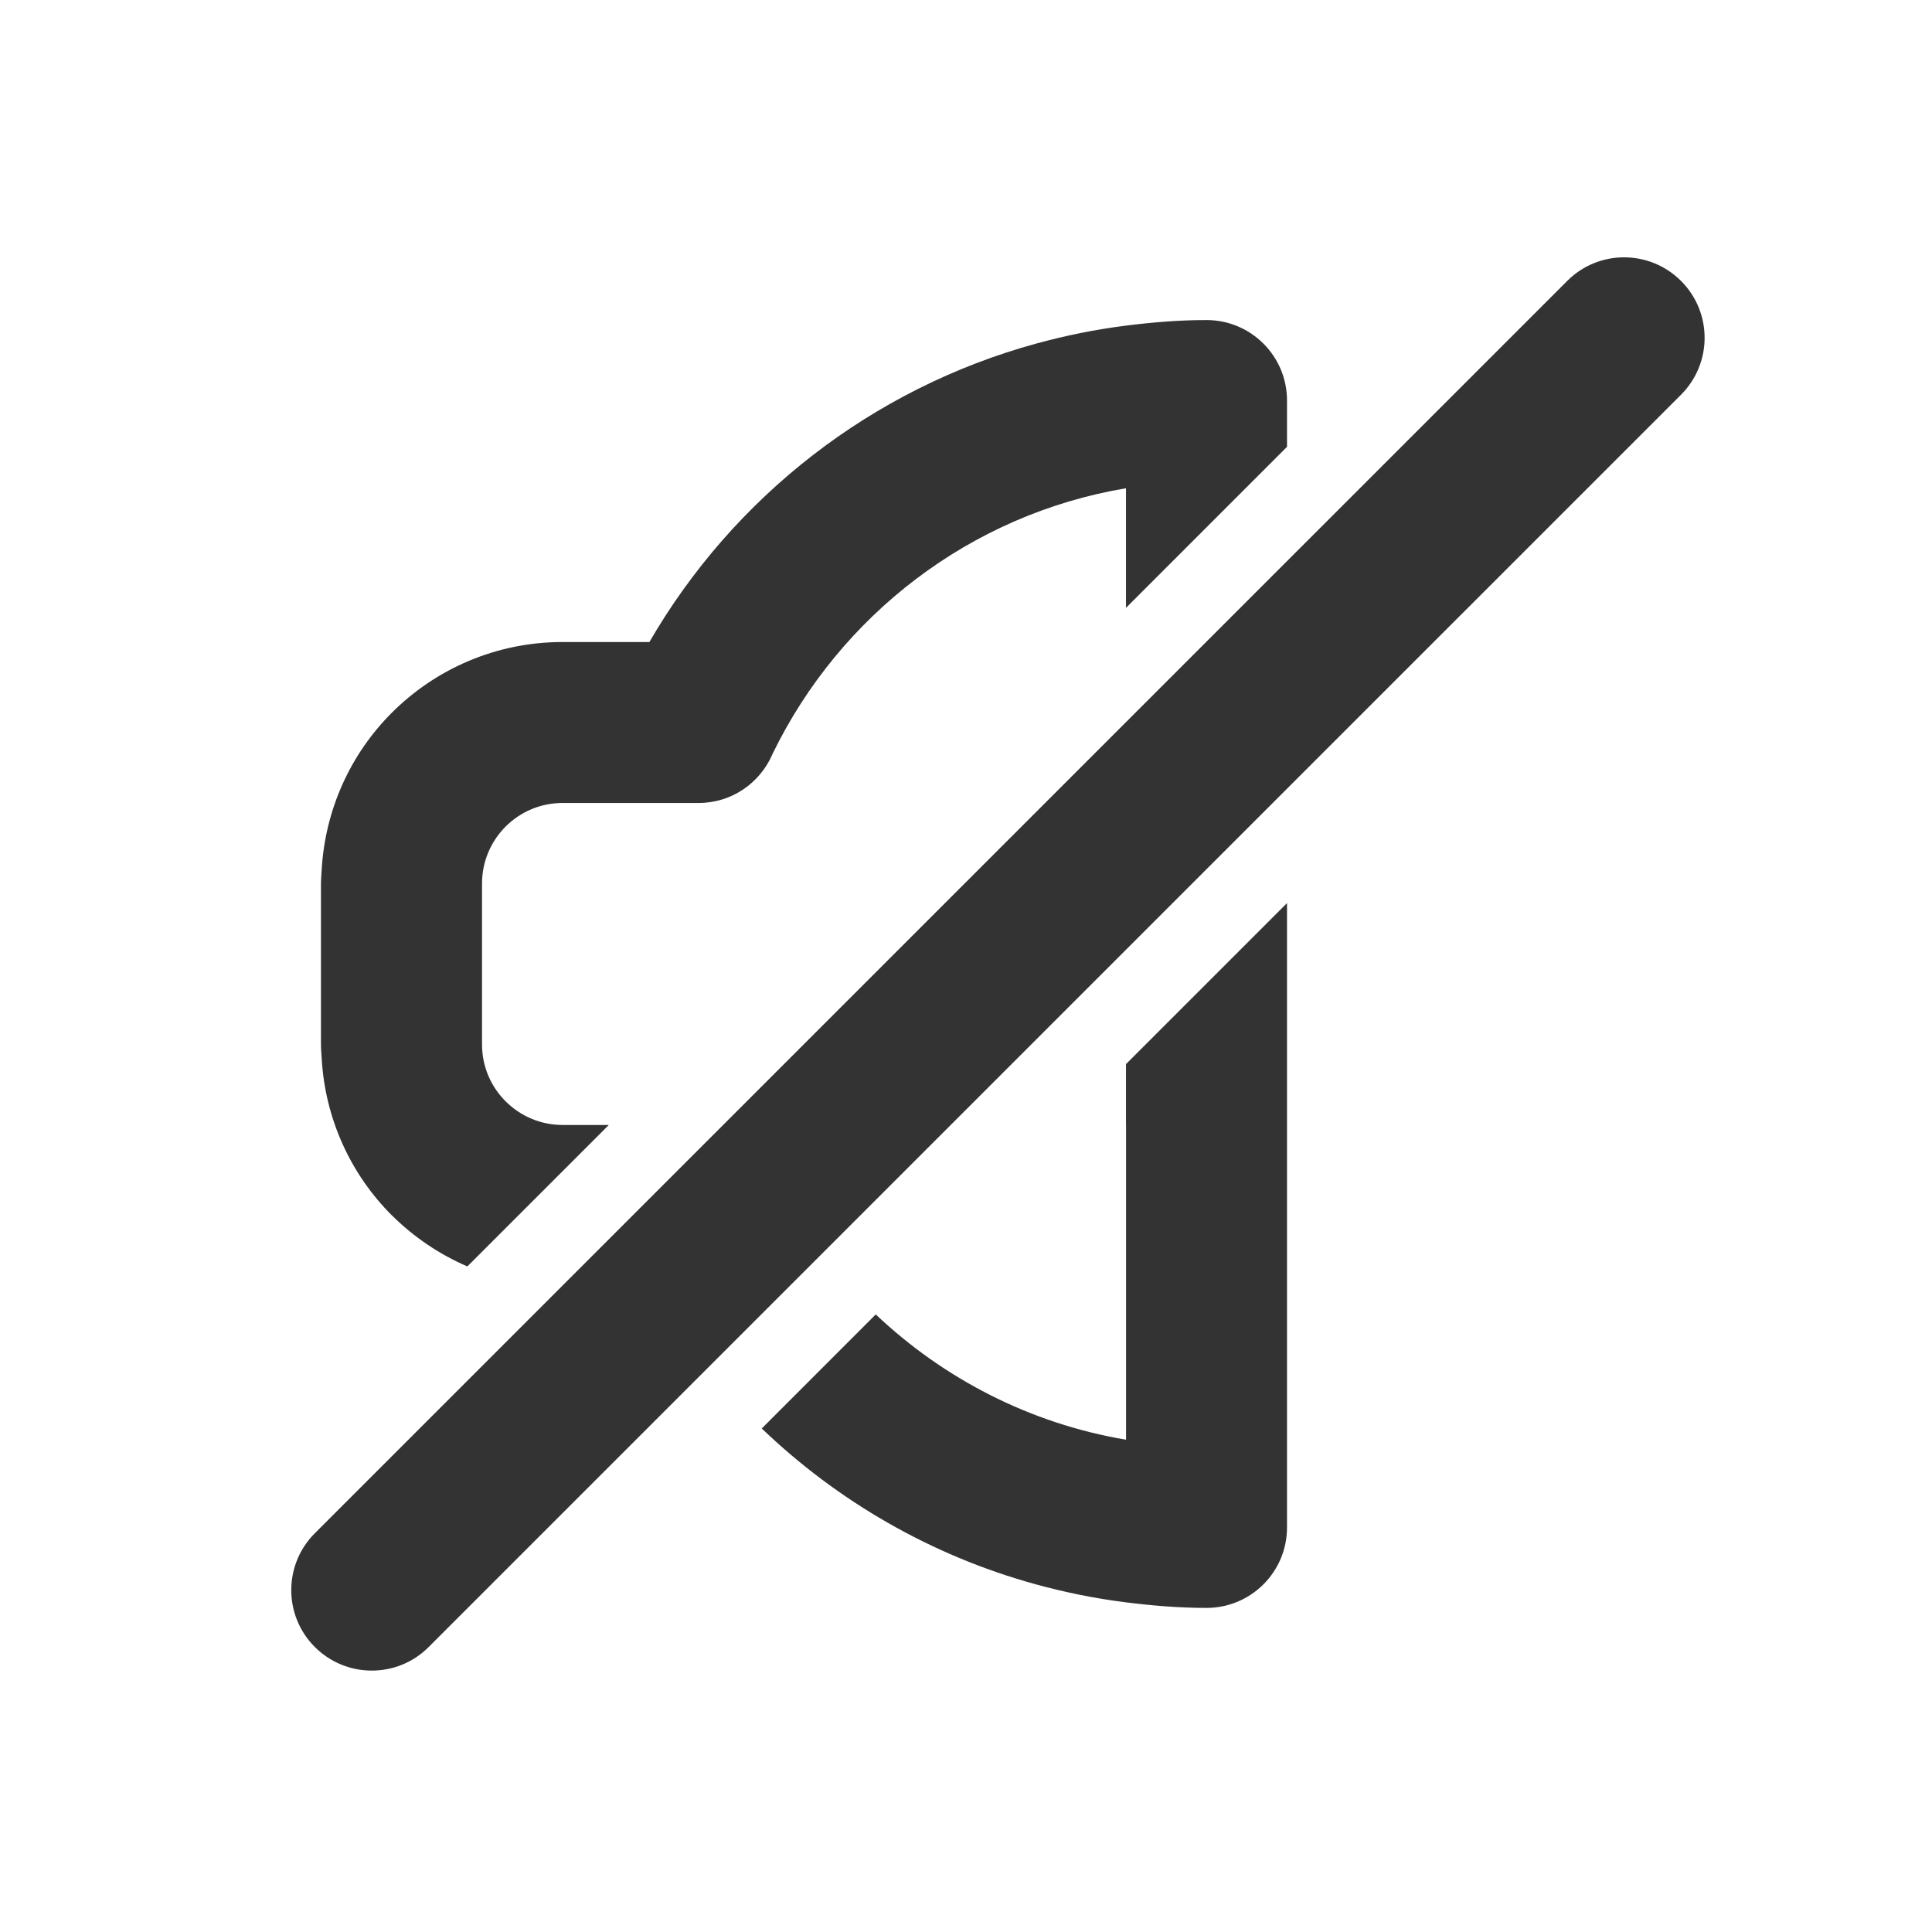 <?xml version="1.0" encoding="utf-8"?>
<!-- Generated by IcoMoon.io -->
<!DOCTYPE svg PUBLIC "-//W3C//DTD SVG 1.1//EN" "http://www.w3.org/Graphics/SVG/1.1/DTD/svg11.dtd">
<svg version="1.1" xmlns="http://www.w3.org/2000/svg" xmlns:xlink="http://www.w3.org/1999/xlink" width="32" height="32" viewBox="0 0 32 32">
<path fill="#333333" d="M27.843 4.653c-0.521-0.521-1.366-0.521-1.885 0l-20.743 20.742c-0.521 0.52-0.521 1.365 0 1.885s1.365 0.521 1.885 0l20.743-20.742c0.521-0.521 0.521-1.365 0-1.885z"></path>
<path fill="#333333" d="M18.651 18.633v5.213c-1.594-0.268-3.022-1.012-4.146-2.075l-1.888 1.889c1.255 1.203 2.803 2.103 4.53 2.579 0.488 0.134 0.989 0.237 1.504 0.301 0.437 0.055 0.881 0.092 1.333 0.092 0.737 0 1.333-0.597 1.333-1.333v-10.341l-2.667 2.667v1.007z"></path>
<path fill="#333333" d="M6.494 20.133c0.357 0.354 0.779 0.641 1.247 0.843l2.343-2.343h-0.767c-0.365 0-0.695-0.148-0.936-0.385-0.245-0.241-0.397-0.577-0.397-0.948v-2.667c0-0.367 0.149-0.699 0.388-0.94 0.242-0.243 0.575-0.393 0.945-0.393h2.253c0.547 0 1.014-0.329 1.22-0.799 0.005-0.009 0.008-0.019 0.013-0.029 1.112-2.277 3.264-3.951 5.847-4.385v1.981l2.667-2.667v-0.767c0-0.736-0.597-1.333-1.333-1.333-0.452 0-0.896 0.037-1.333 0.092-0.507 0.064-1 0.164-1.482 0.296-2.733 0.747-5.025 2.548-6.413 4.945h-1.439c-1.105 0-2.107 0.449-2.831 1.175-0.676 0.677-1.104 1.595-1.159 2.613-0.003 0.071-0.011 0.141-0.011 0.212v2.667c0 0.077 0.008 0.152 0.012 0.227 0.057 1.015 0.489 1.931 1.165 2.605z"></path>
</svg>
